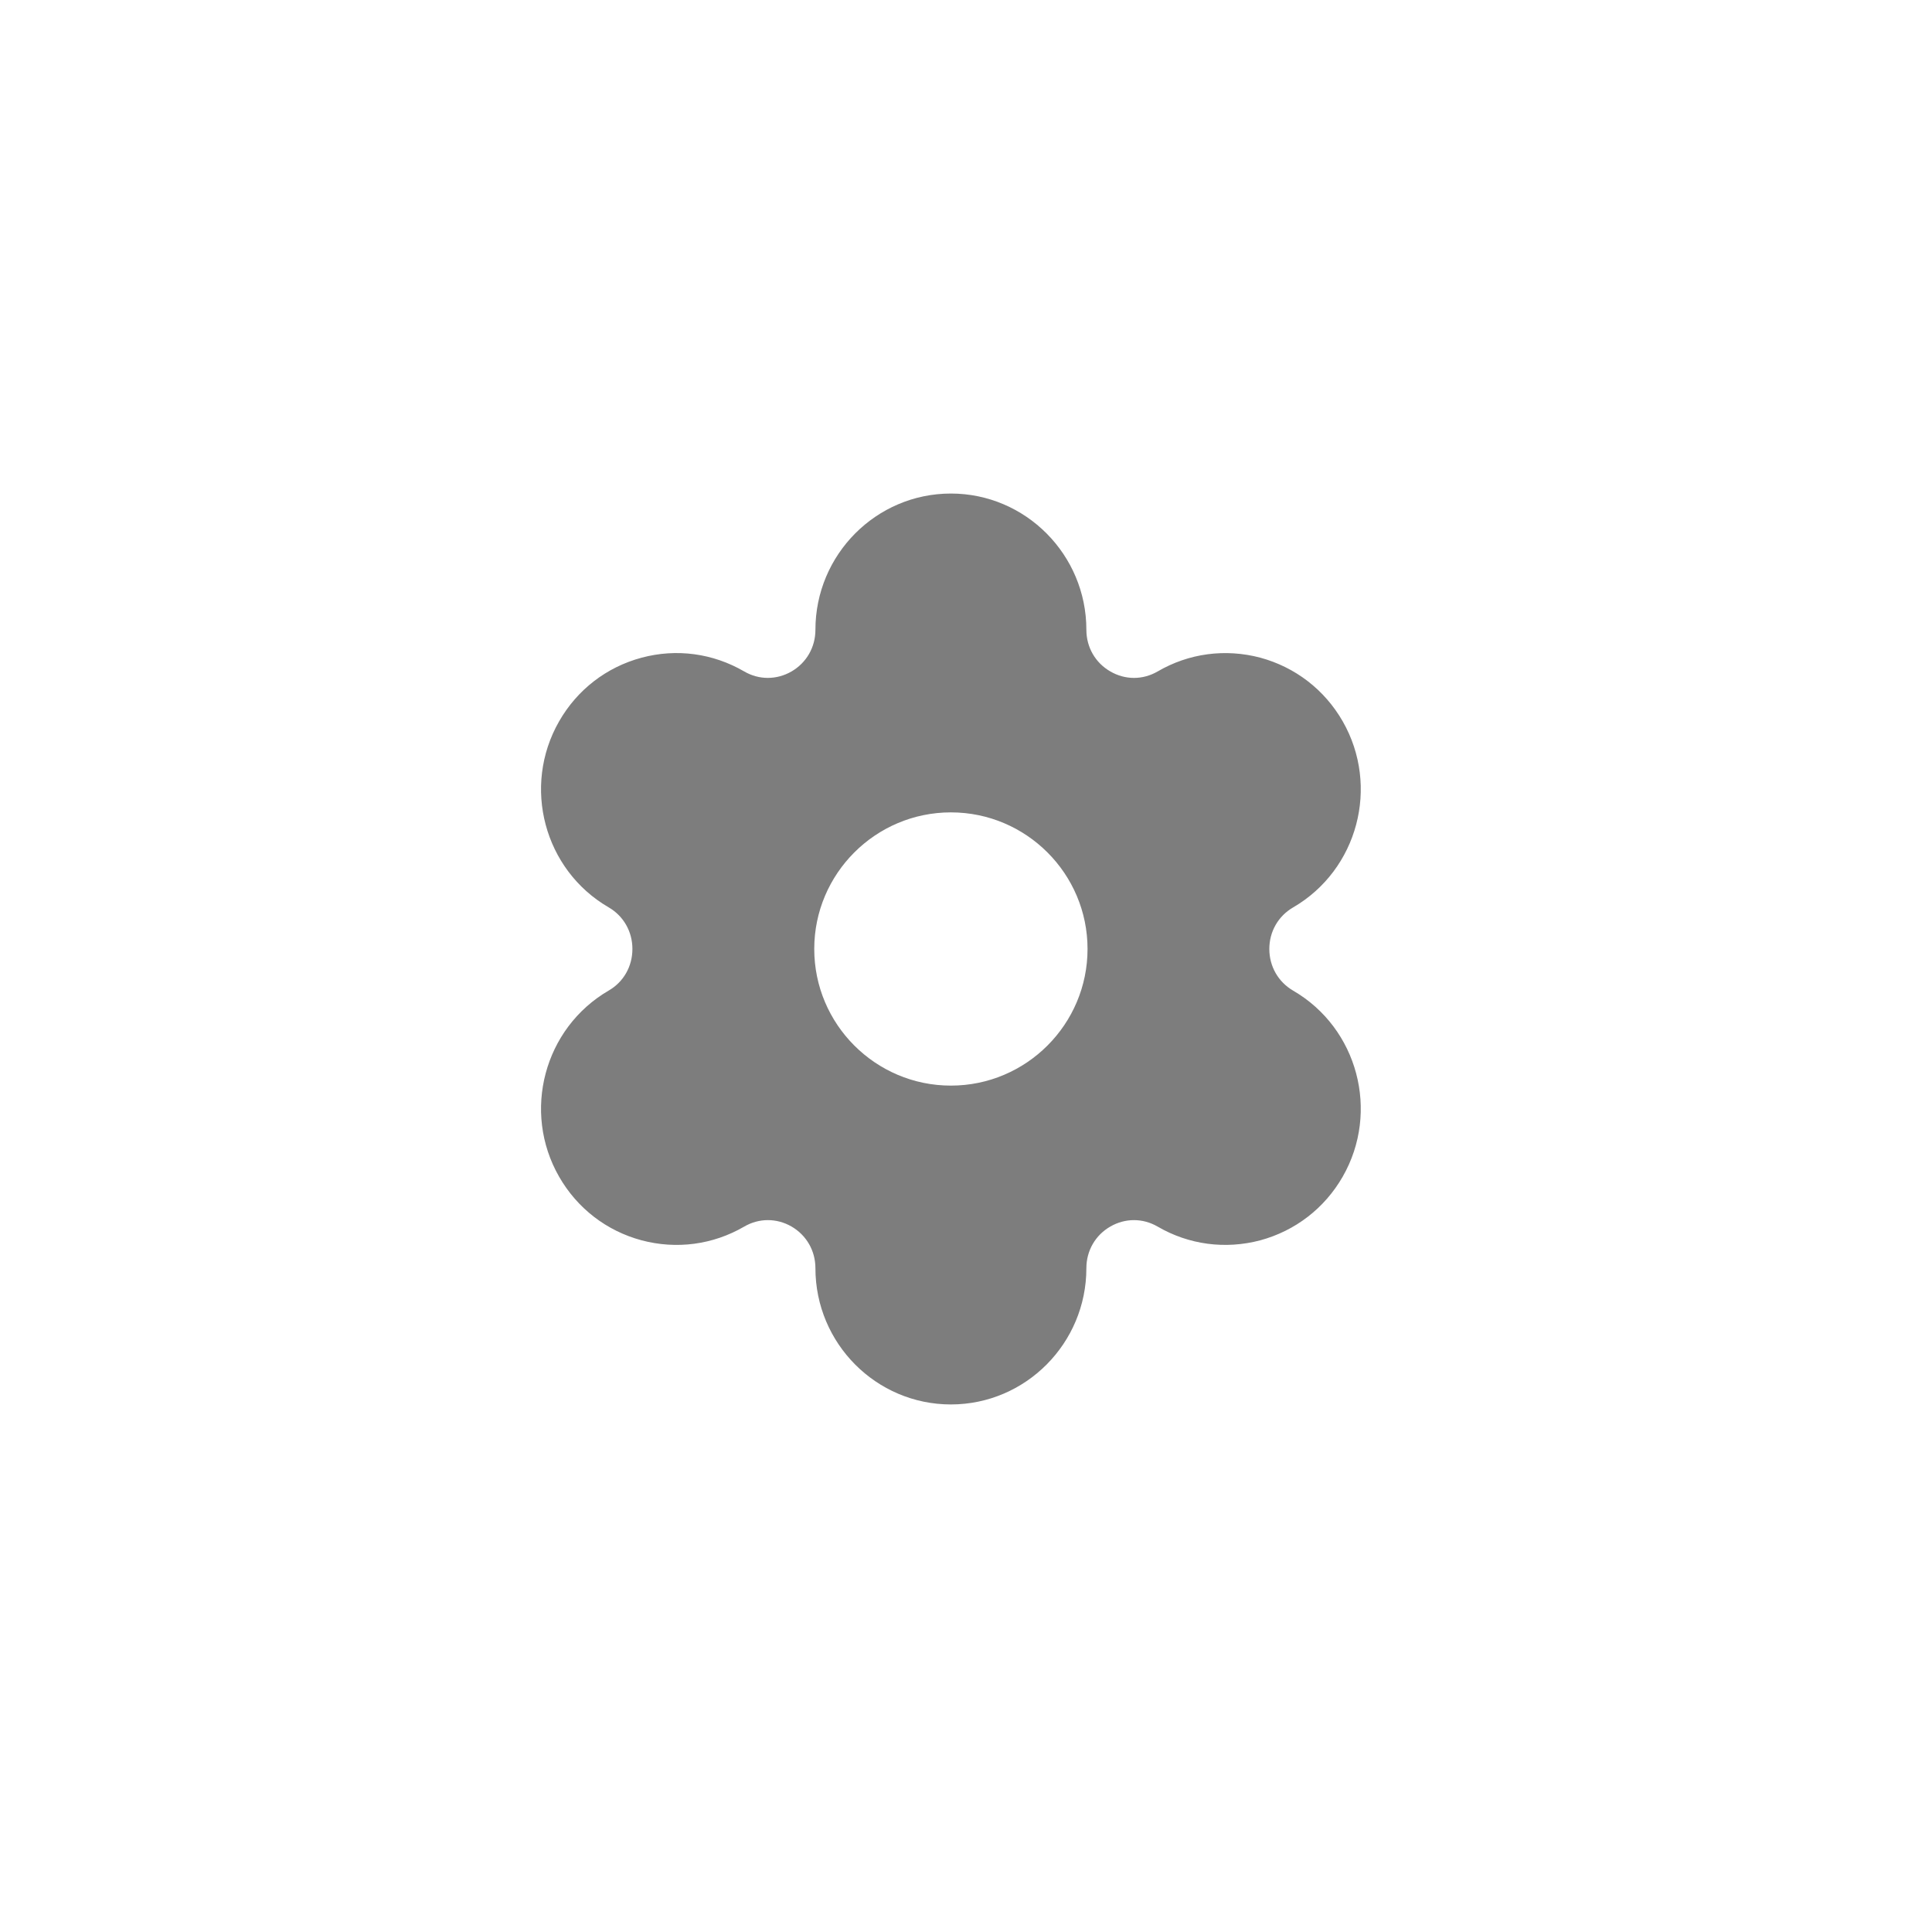 <svg width="33" height="33" viewBox="0 0 33 33" fill="none" xmlns="http://www.w3.org/2000/svg">
<path fill-rule="evenodd" clip-rule="evenodd" d="M21.681 16.209C21.681 16.507 21.833 16.772 22.088 16.921C23.192 17.562 23.571 18.988 22.934 20.099C22.624 20.639 22.123 21.024 21.525 21.186C20.929 21.343 20.307 21.262 19.773 20.951C19.52 20.804 19.219 20.804 18.966 20.95C18.709 21.097 18.556 21.364 18.556 21.662C18.556 22.945 17.518 23.989 16.242 23.989C14.965 23.989 13.928 22.945 13.928 21.662C13.928 21.363 13.774 21.097 13.518 20.949C13.265 20.804 12.964 20.804 12.712 20.951C12.177 21.262 11.554 21.344 10.957 21.185C10.359 21.024 9.859 20.638 9.55 20.099C8.913 18.988 9.293 17.562 10.396 16.92C10.651 16.773 10.802 16.507 10.802 16.209C10.802 15.912 10.651 15.646 10.396 15.498C9.293 14.858 8.913 13.433 9.55 12.321C9.859 11.781 10.359 11.395 10.958 11.234C11.555 11.074 12.177 11.158 12.712 11.469C12.964 11.616 13.265 11.615 13.518 11.47C13.774 11.322 13.928 11.056 13.928 10.757C13.928 9.475 14.965 8.43 16.242 8.43C17.518 8.43 18.556 9.475 18.556 10.757C18.556 11.055 18.709 11.322 18.966 11.469C19.219 11.616 19.52 11.616 19.773 11.469C20.306 11.158 20.928 11.076 21.525 11.233C22.123 11.395 22.624 11.78 22.934 12.32C23.571 13.432 23.192 14.857 22.088 15.499C21.833 15.647 21.681 15.912 21.681 16.209ZM16.242 18.543C14.955 18.543 13.908 17.496 13.908 16.209C13.908 14.923 14.955 13.876 16.242 13.876C17.529 13.876 18.576 14.923 18.576 16.209C18.576 17.496 17.529 18.543 16.242 18.543Z" fill="#7D7D7D"/>
</svg>
